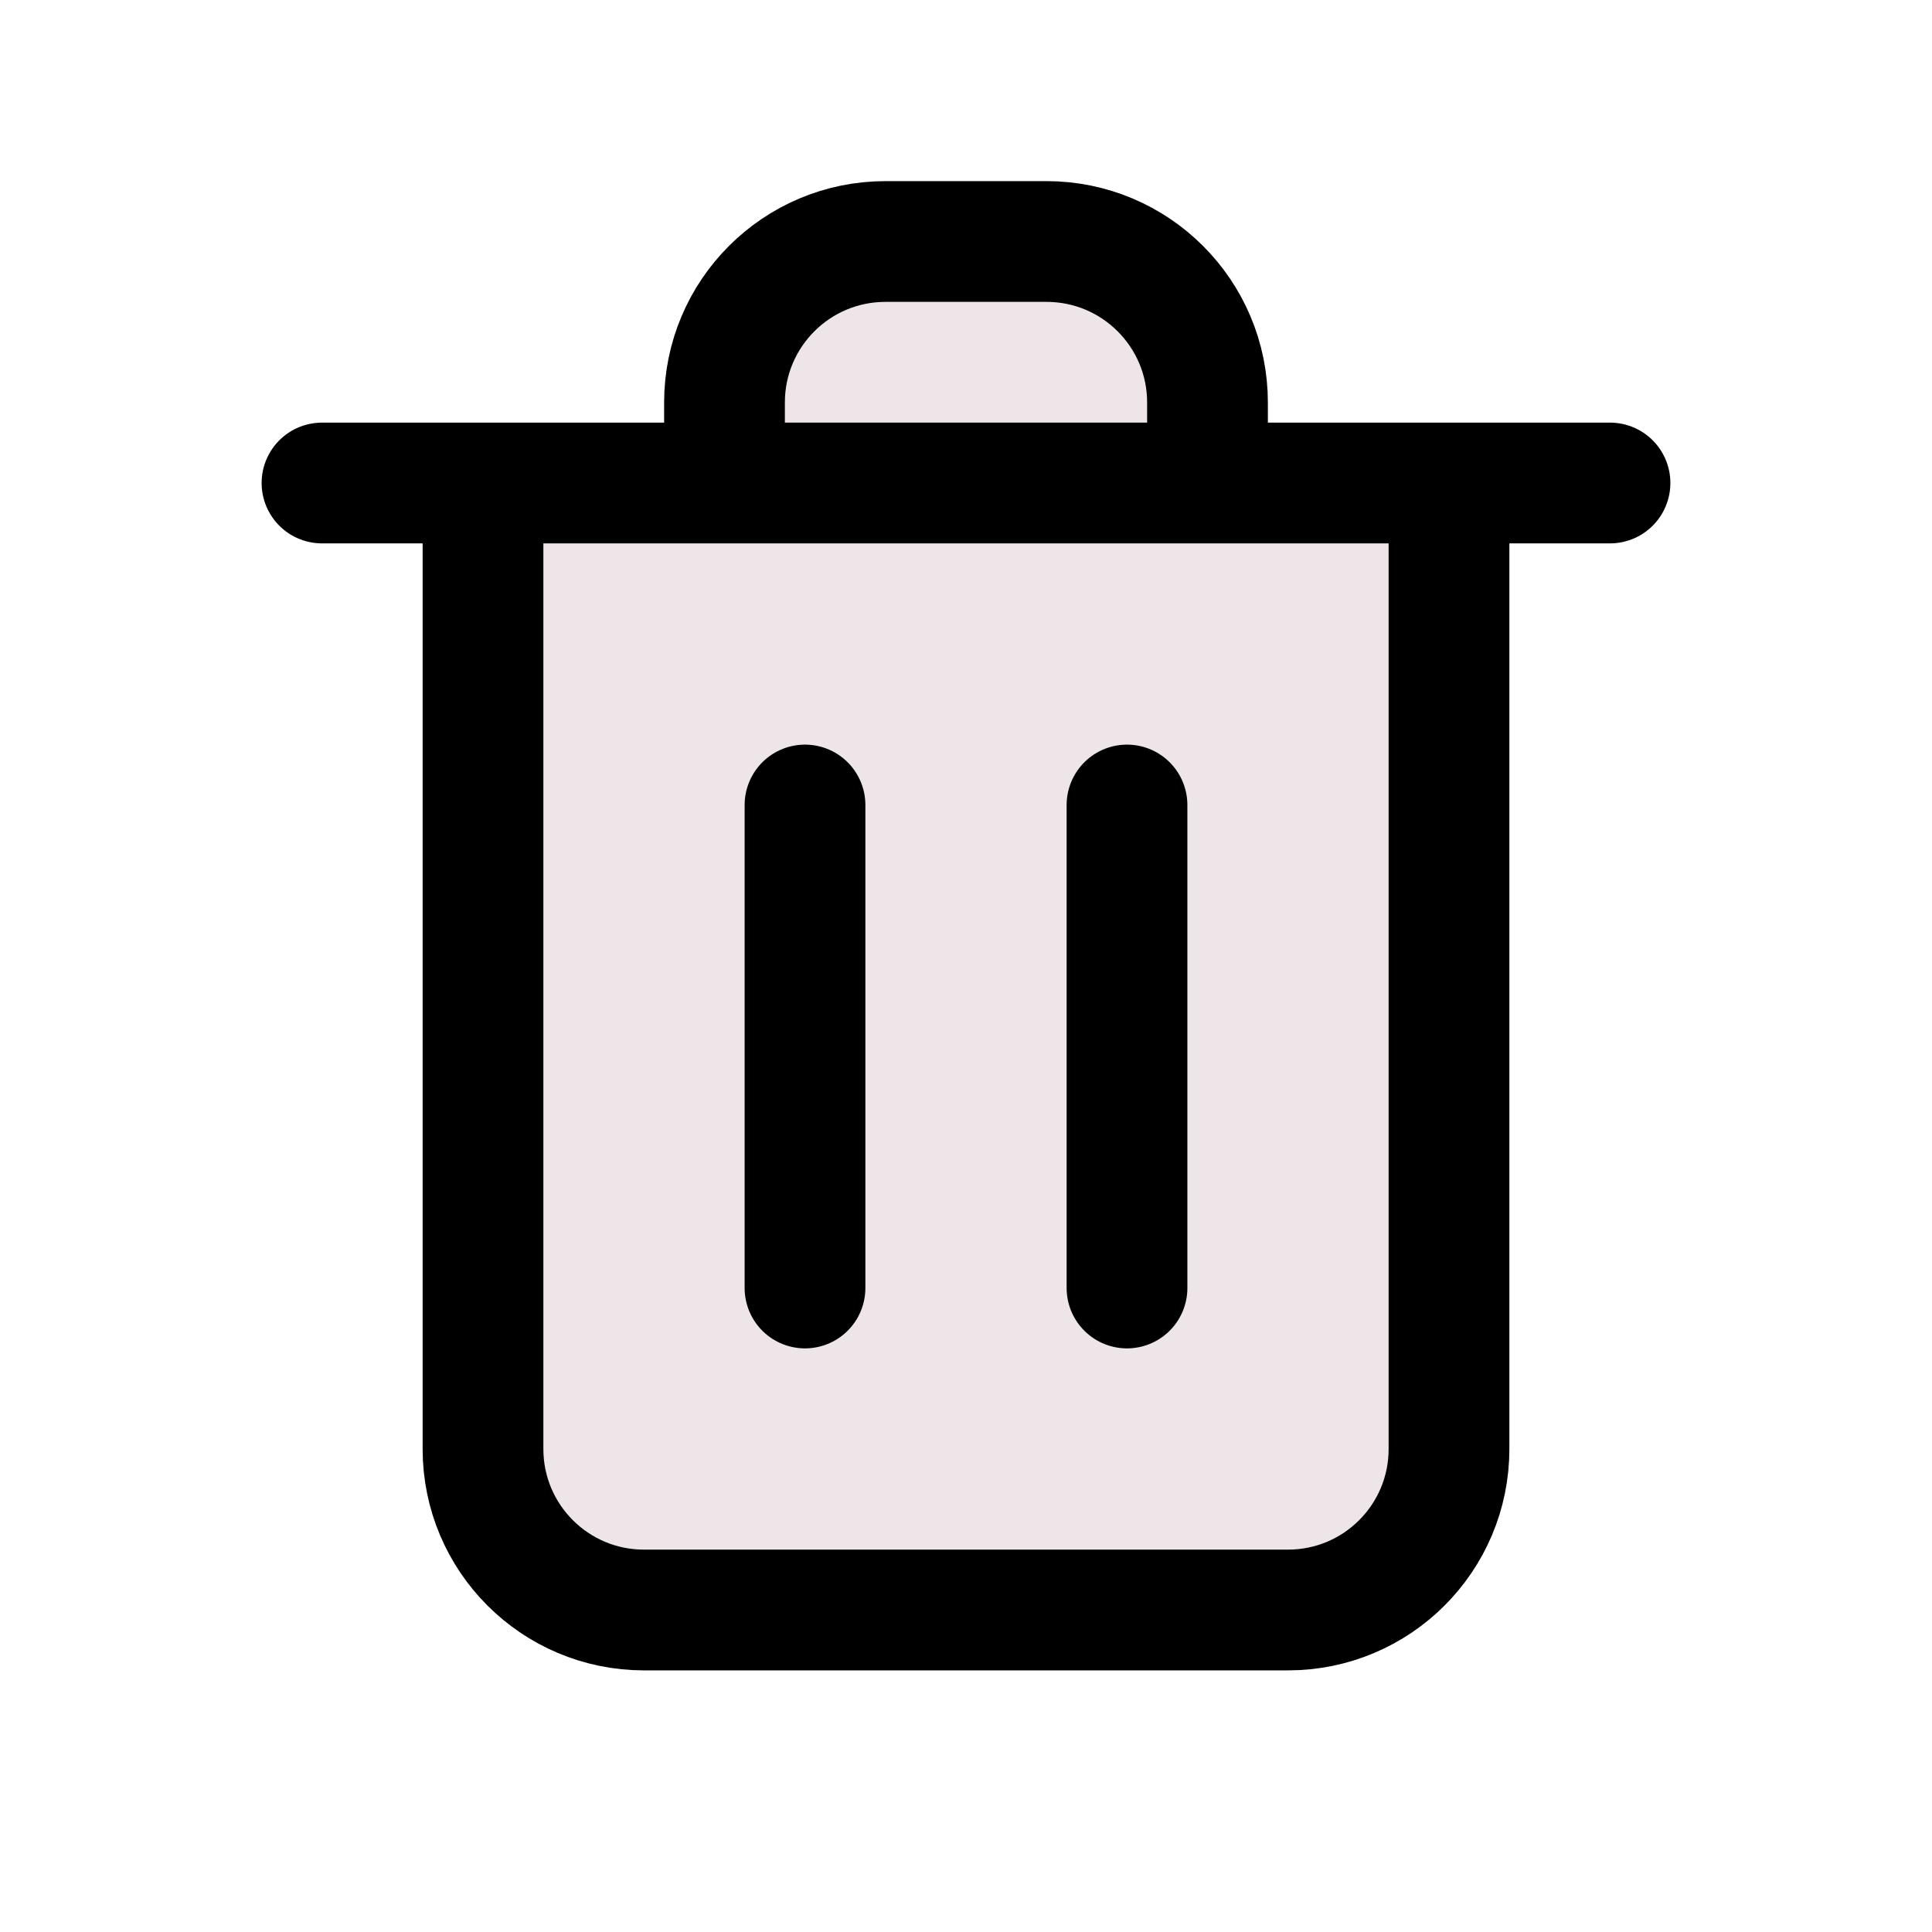<?xml version="1.0" encoding="utf-8"?><!-- Uploaded to: SVG Repo, www.svgrepo.com, Generator: SVG Repo Mixer Tools -->
<svg width="40px" height="40px" viewBox="0 0 24 24" fill="#EEE5E9" xmlns="http://www.w3.org/2000/svg">
<path d="M10 10V16M14 10V16M18 6V18C18 19.105 17.105 20 16 20H8C6.895 20 6 19.105 6 18V6M4 6H20M15 6V5C15 3.895 14.105 3 13 3H11C9.895 3 9 3.895 9 5V6" stroke="#000000" stroke-width="1.5" stroke-linecap="round" stroke-linejoin="round"/>
</svg>

<!-- Gunmetal 2B303A -->

<!-- Blue: 3E92CC -->